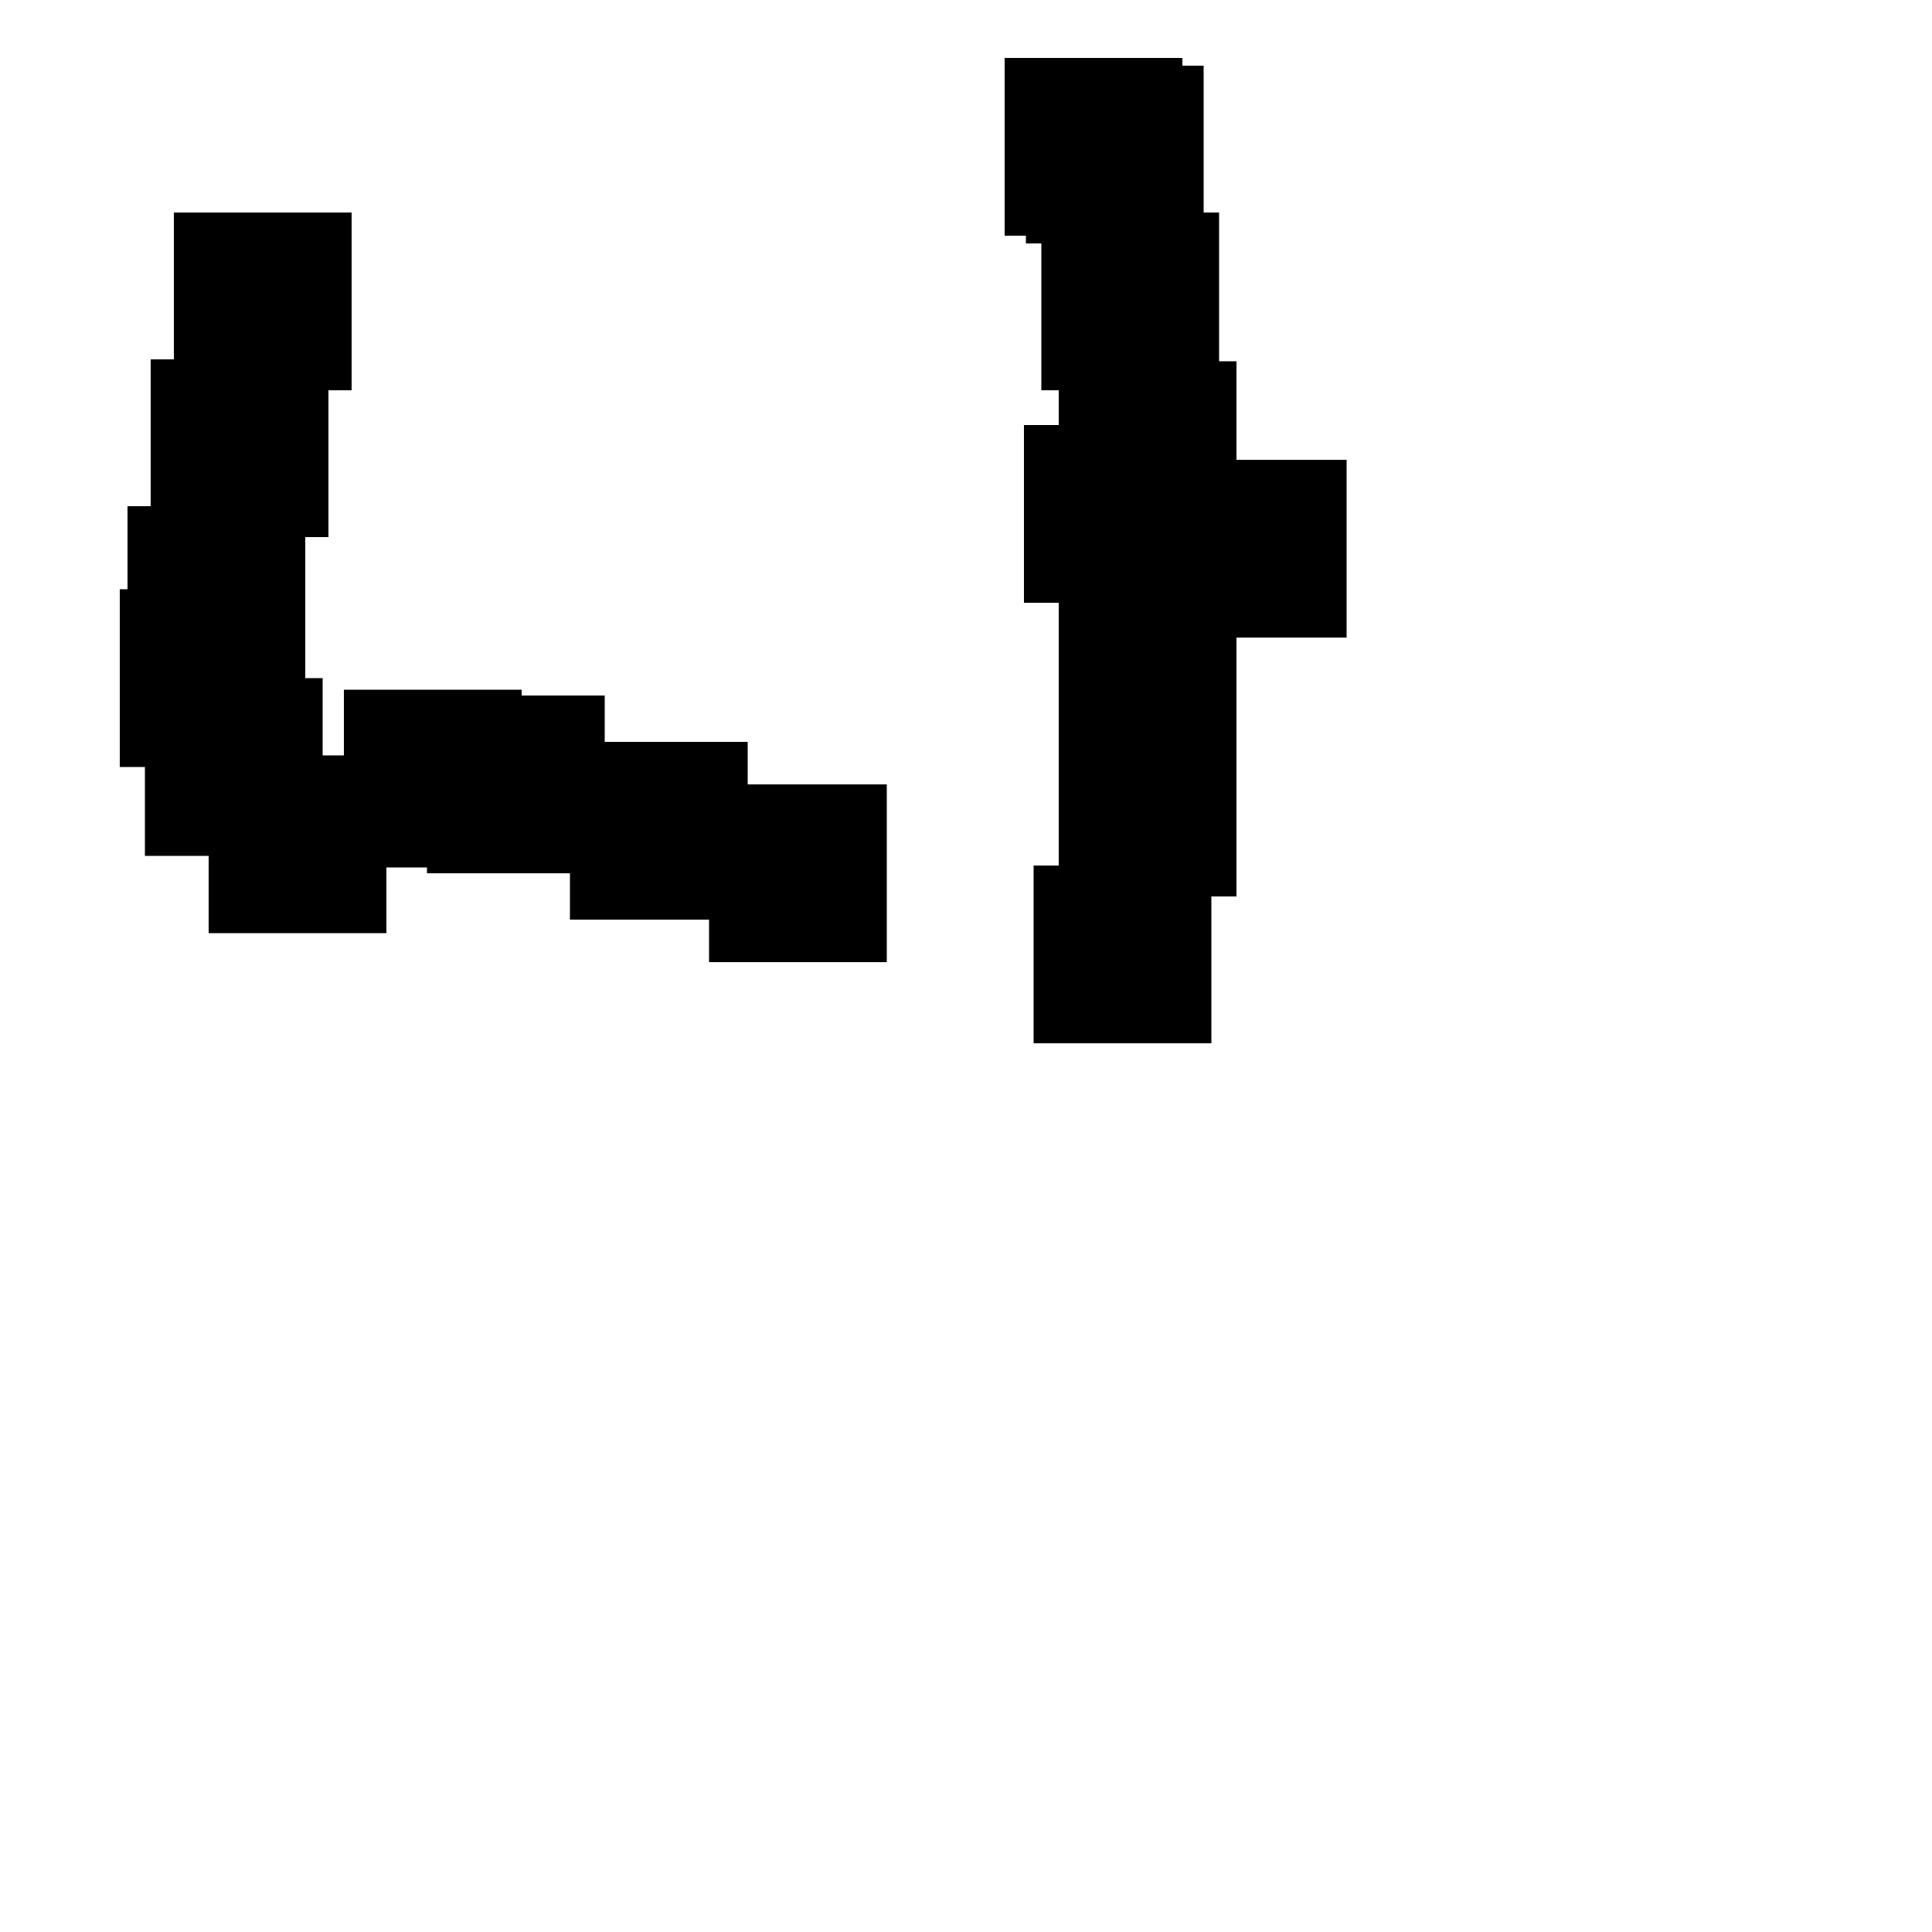 <?xml version="1.0" encoding="UTF-8"?> 
 <!DOCTYPE svg  PUBLIC '-//W3C//DTD SVG 1.1//EN' 'http://www.w3.org/Graphics/SVG/1.1/DTD/svg11.dtd'> 
 <svg version="1.1" viewBox="0 0 1000 1000" xml:space="preserve" xmlns="http://www.w3.org/2000/svg"> 
 	<path d="M 62 305 L66 305 L66 262 L78 262 L78 186 L90 186 L90 110 L182 110 L182 202 L170 202 L170 278 L158 278 L158 351 L167 351 L167 391 L178 391 L178 357 L270 357 L270 360 L313 360 L313 384 L387 384 L387 406 L459 406 L459 498 L367 498 L367 476 L295 476 L295 452 L221 452 L221 449 L200 449 L200 483 L108 483 L108 443 L75 443 L75 397 L62 397 z"/>
<path d="M 520 30 L612 30 L612 34 L623 34 L623 110 L631 110 L631 187 L640 187 L640 464 L627 464 L627 540 L535 540 L535 448 L548 448 L548 202 L539 202 L539 126 L531 126 L531 122 L520 122 z"/>
<path d="M 530 220 L622 220 L622 238 L697 238 L697 330 L605 330 L605 312 L530 312 z"/>

 </svg>